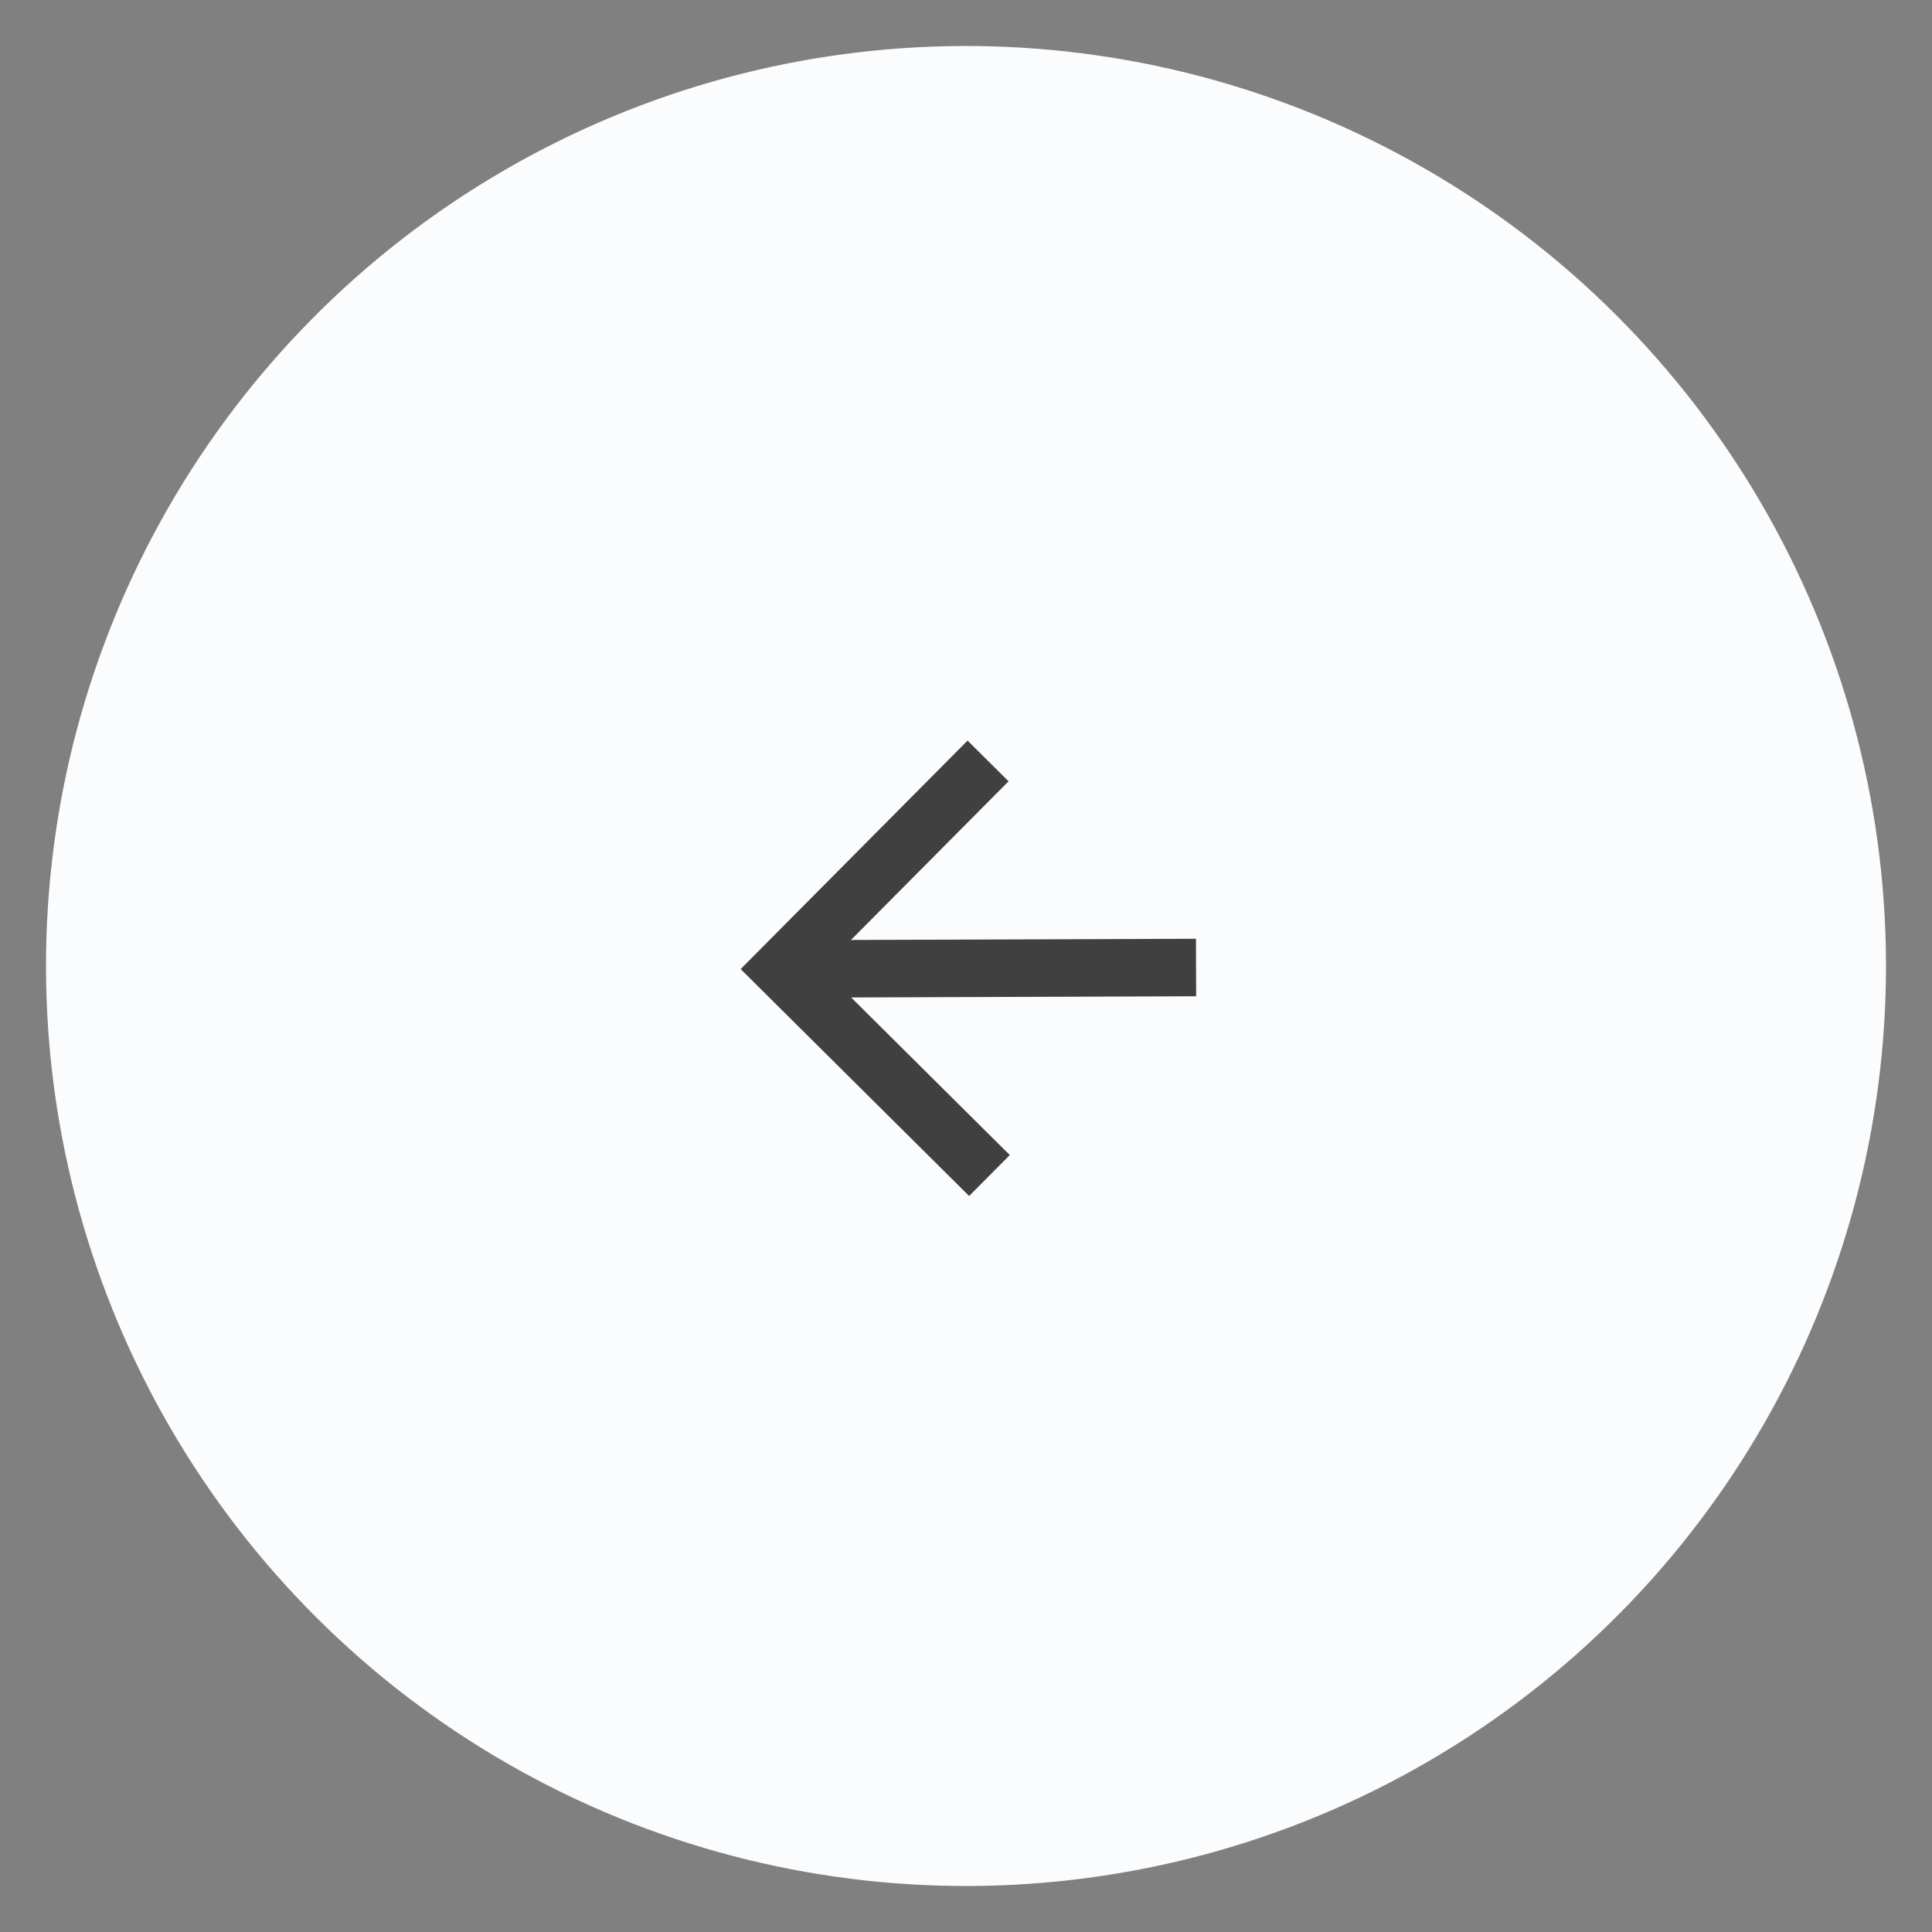 <svg width="42" height="42" viewBox="0 0 42 42" fill="none" xmlns="http://www.w3.org/2000/svg">
<rect x="0" y="0" width="42" height="42" fill="#808080" stroke="none"/>
<circle cx="21" cy="21" r="20" transform="rotate(179.808 21 21)" fill="#FAFCFE"/>
<path d="M26.003 21.658L25.999 20.408L18.499 20.434L21.925 16.985L21.034 16.1L16.101 21.067L21.068 26L21.952 25.11L18.503 21.684L26.003 21.658Z" fill="#404041"/>
</svg>
